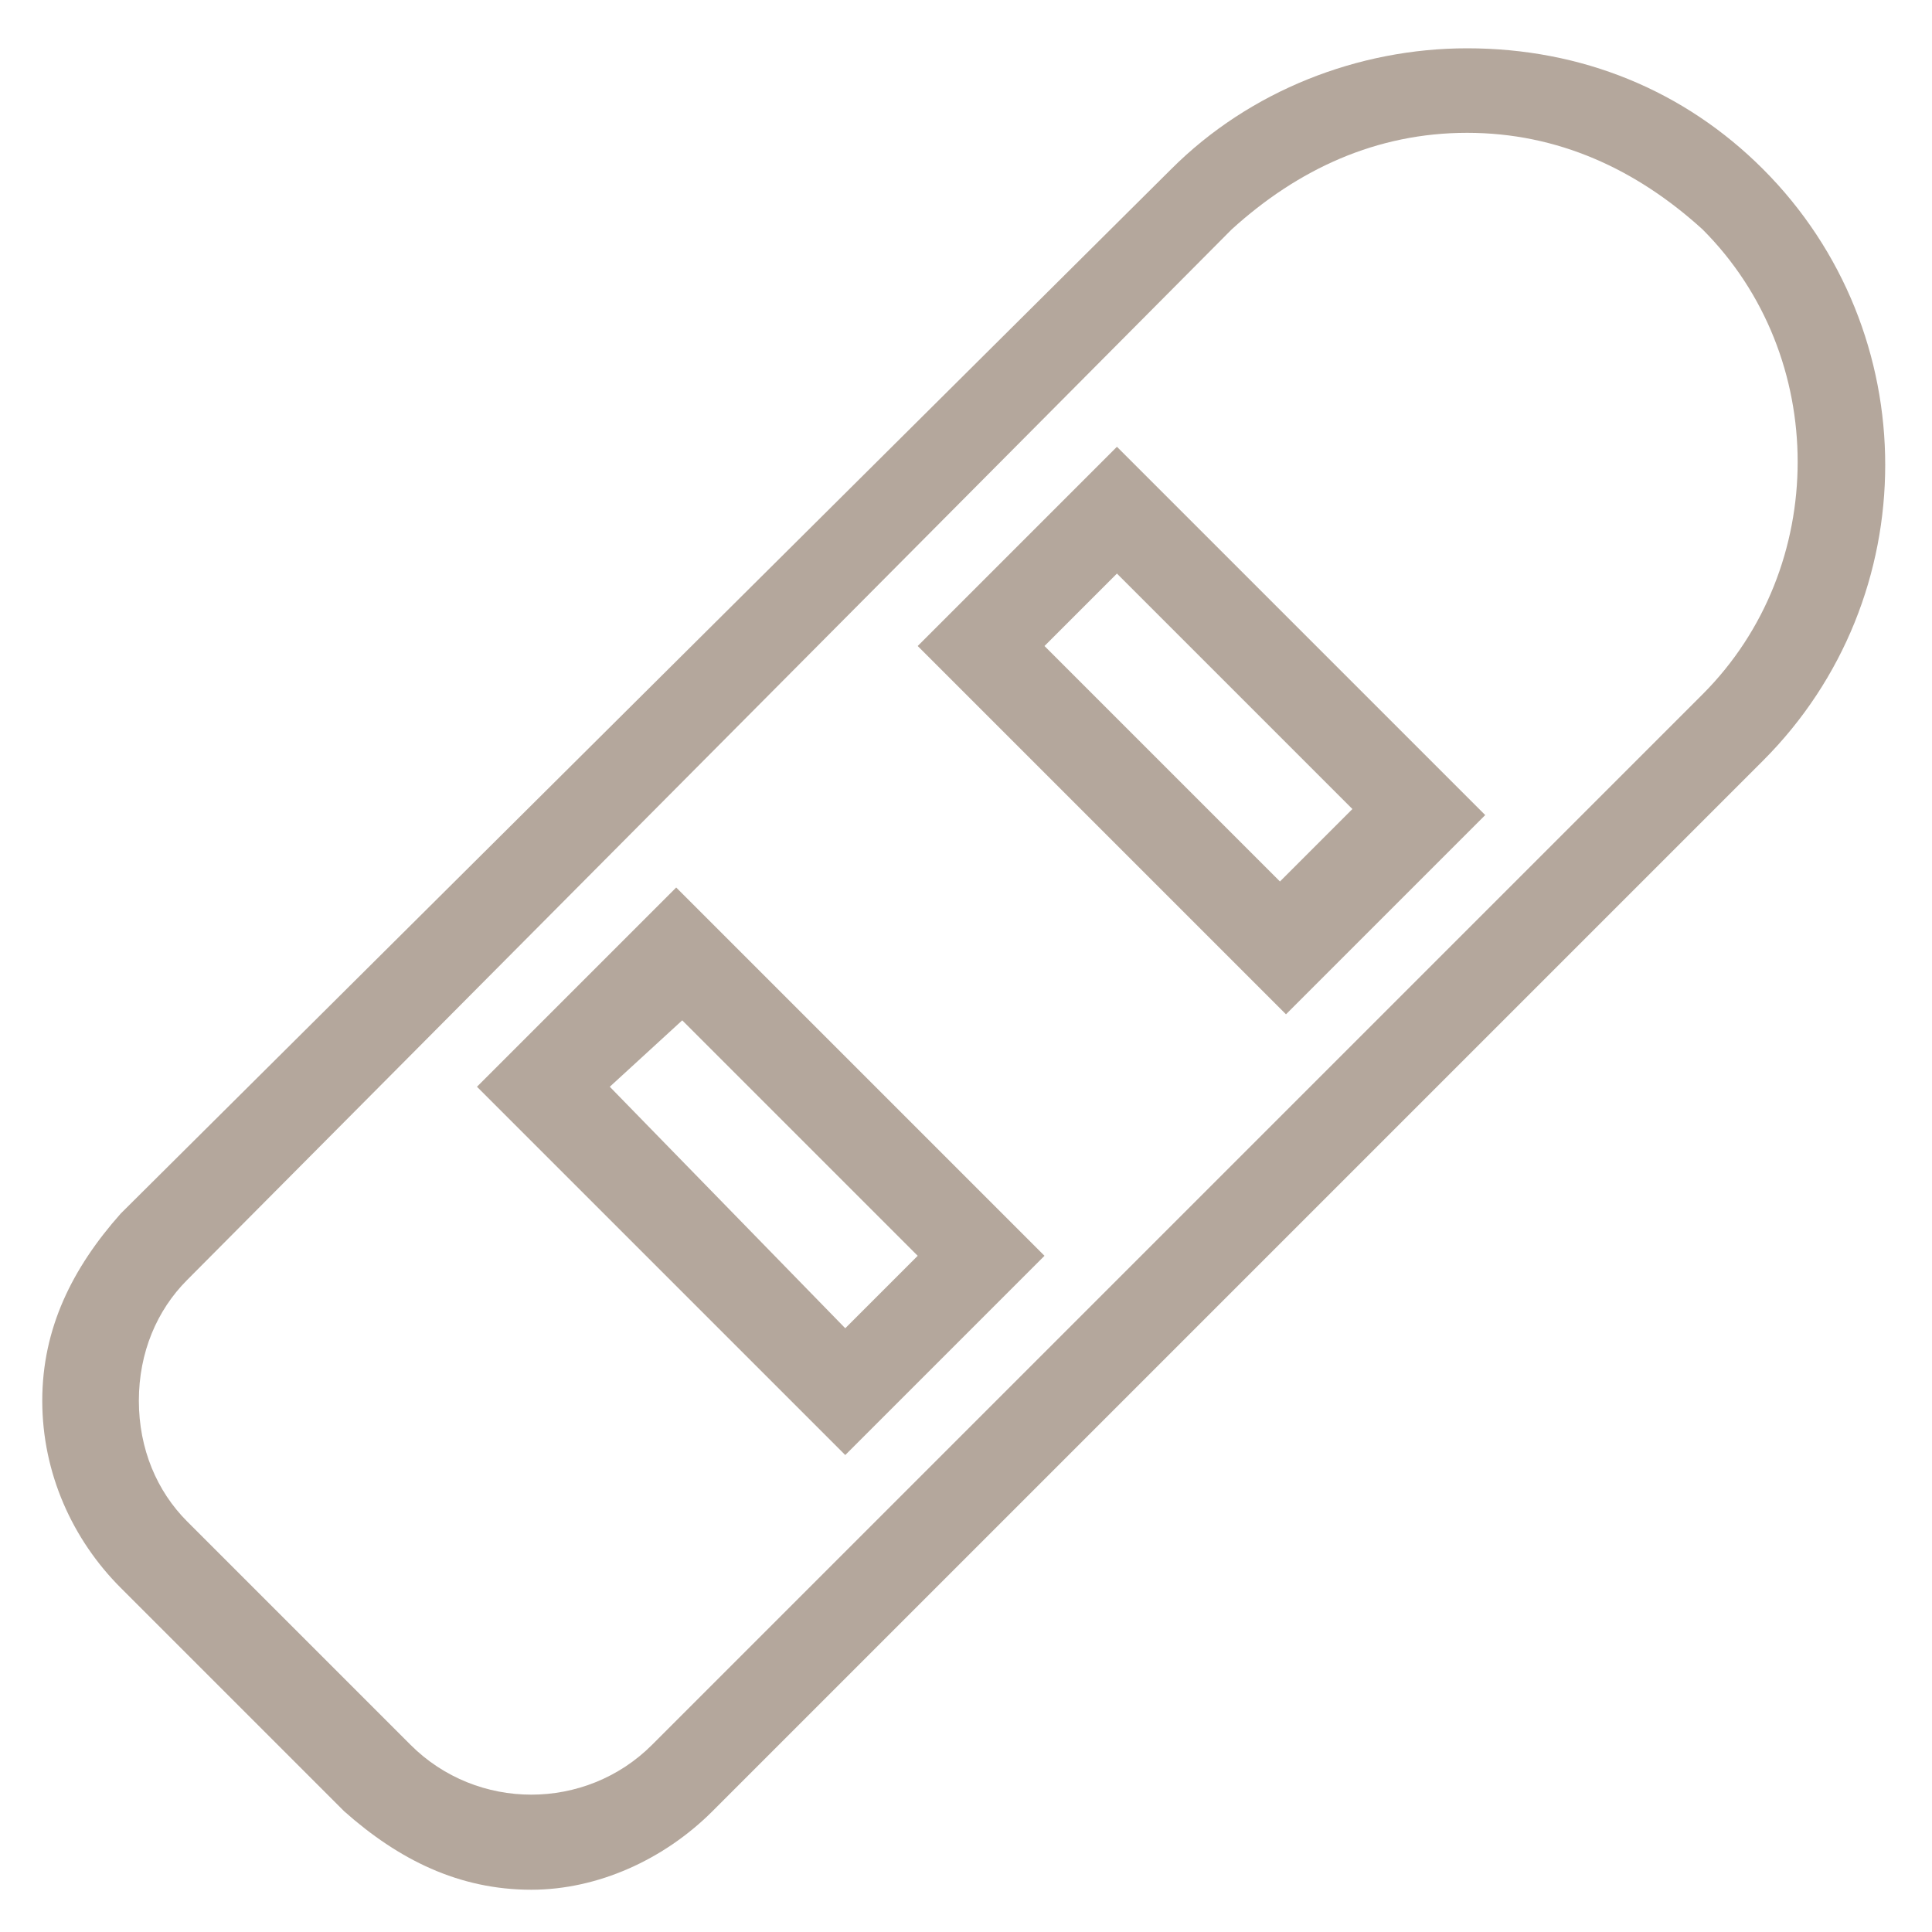 <?xml version="1.0" encoding="utf-8"?>
<!-- Generator: Adobe Illustrator 18.0.0, SVG Export Plug-In . SVG Version: 6.00 Build 0)  -->
<!DOCTYPE svg PUBLIC "-//W3C//DTD SVG 1.1//EN" "http://www.w3.org/Graphics/SVG/1.1/DTD/svg11.dtd">
<svg version="1.1" id="Layer_1" xmlns="http://www.w3.org/2000/svg" xmlns:xlink="http://www.w3.org/1999/xlink" x="0px" y="0px"
	 viewBox="0 0 32 32" enable-background="new 0 0 32 32" xml:space="preserve">
<g>
	<path fill="#B4A79C" d="M8.8,31.3c-1.2,0-2.2-0.5-3.1-1.3L2,26.3c-0.8-0.8-1.3-1.9-1.3-3.1c0-1.2,0.5-2.2,1.3-3.1L19.4,2.8
		c1.3-1.3,3.1-2,4.9-2c1.9,0,3.6,0.7,4.9,2c2.7,2.7,2.7,7.1,0,9.8L11.8,30C11,30.8,9.9,31.3,8.8,31.3z M24.3,2.2
		c-1.5,0-2.8,0.6-3.9,1.6L3.1,21.2c-0.5,0.5-0.8,1.2-0.8,2c0,0.8,0.3,1.5,0.8,2l3.7,3.7c1.1,1.1,2.9,1.1,4,0l17.4-17.4
		c2.1-2.1,2.1-5.6,0-7.7C27.1,2.8,25.8,2.2,24.3,2.2z"/>
	<path fill="#B4A79C" d="M21.3,16.8l-6.1-6.1l3.3-3.3l6.1,6.1L21.3,16.8z M17.3,10.7l3.9,3.9l1.2-1.2l-3.9-3.9L17.3,10.7z"/>
	<path fill="#B4A79C" d="M14,24.1L7.9,18l3.3-3.3l6.1,6.1L14,24.1z M10.1,18L14,22l1.2-1.2l-3.9-3.9L10.1,18z"/>
</g>
</svg>
